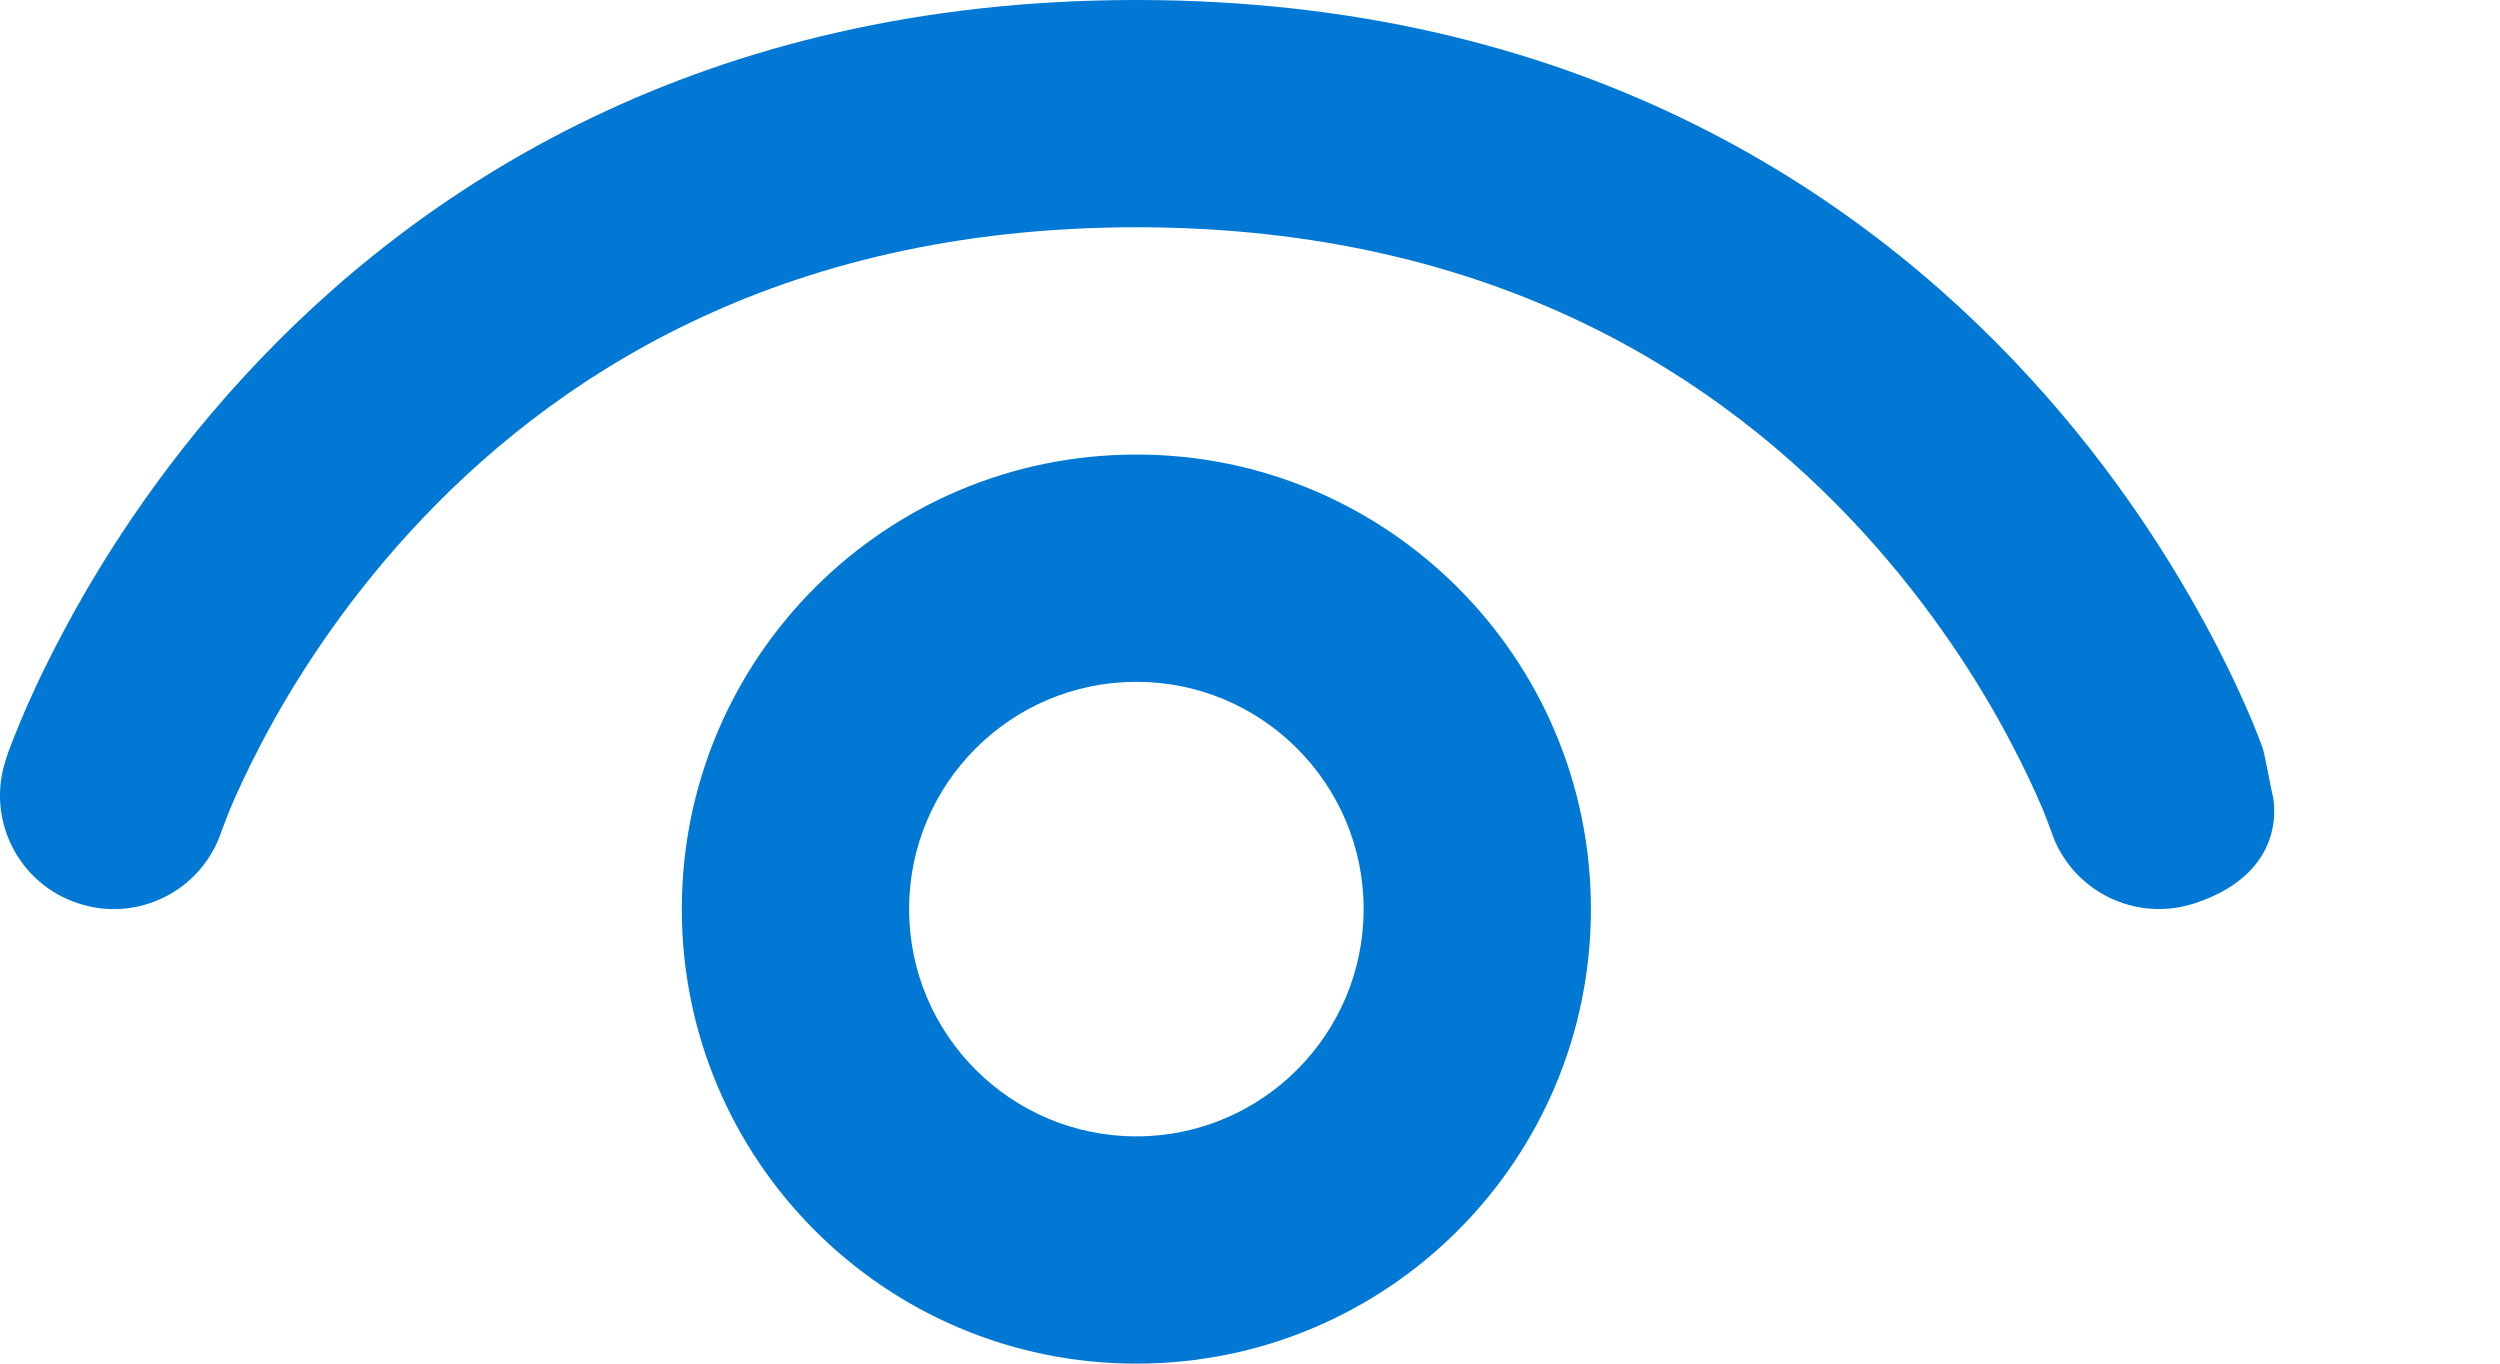 <svg width="11" height="6" viewBox="0 0 11 6" fill="none" xmlns="http://www.w3.org/2000/svg">
<path d="M0.974 3.659C0.887 3.92 0.604 4.062 0.342 3.974C0.08 3.887 -0.062 3.604 0.026 3.342C0.016 3.372 0.026 3.341 0.026 3.341C0.031 3.324 0.037 3.308 0.043 3.292C0.054 3.264 0.068 3.226 0.088 3.179C0.127 3.084 0.187 2.953 0.269 2.798C0.432 2.488 0.69 2.075 1.069 1.662C1.834 0.827 3.087 0 5 0C6.913 0 8.166 0.827 8.931 1.662C9.31 2.075 9.567 2.488 9.731 2.798C9.813 2.953 9.872 3.084 9.912 3.179C9.931 3.226 9.946 3.264 9.956 3.292C9.959 3.3 9.97 3.352 9.98 3.403C9.989 3.448 9.997 3.492 10 3.5C10 3.5 10.084 3.833 9.658 3.974C9.397 4.061 9.114 3.921 9.026 3.66L9.026 3.659L9.025 3.657L9.019 3.641C9.013 3.624 9.003 3.598 8.989 3.563C8.96 3.494 8.913 3.39 8.847 3.265C8.714 3.012 8.503 2.675 8.194 2.338C7.584 1.673 6.587 1 5 1C3.413 1 2.416 1.673 1.806 2.338C1.497 2.675 1.286 3.012 1.153 3.265C1.087 3.39 1.04 3.494 1.011 3.563C0.997 3.598 0.987 3.624 0.981 3.641L0.974 3.659ZM5 2C3.895 2 3 2.895 3 4C3 5.105 3.895 6 5 6C6.105 6 7 5.105 7 4C7 2.895 6.105 2 5 2ZM4 4C4 3.448 4.448 3 5 3C5.552 3 6 3.448 6 4C6 4.552 5.552 5 5 5C4.448 5 4 4.552 4 4Z" fill="#0078D4"/>
</svg>
